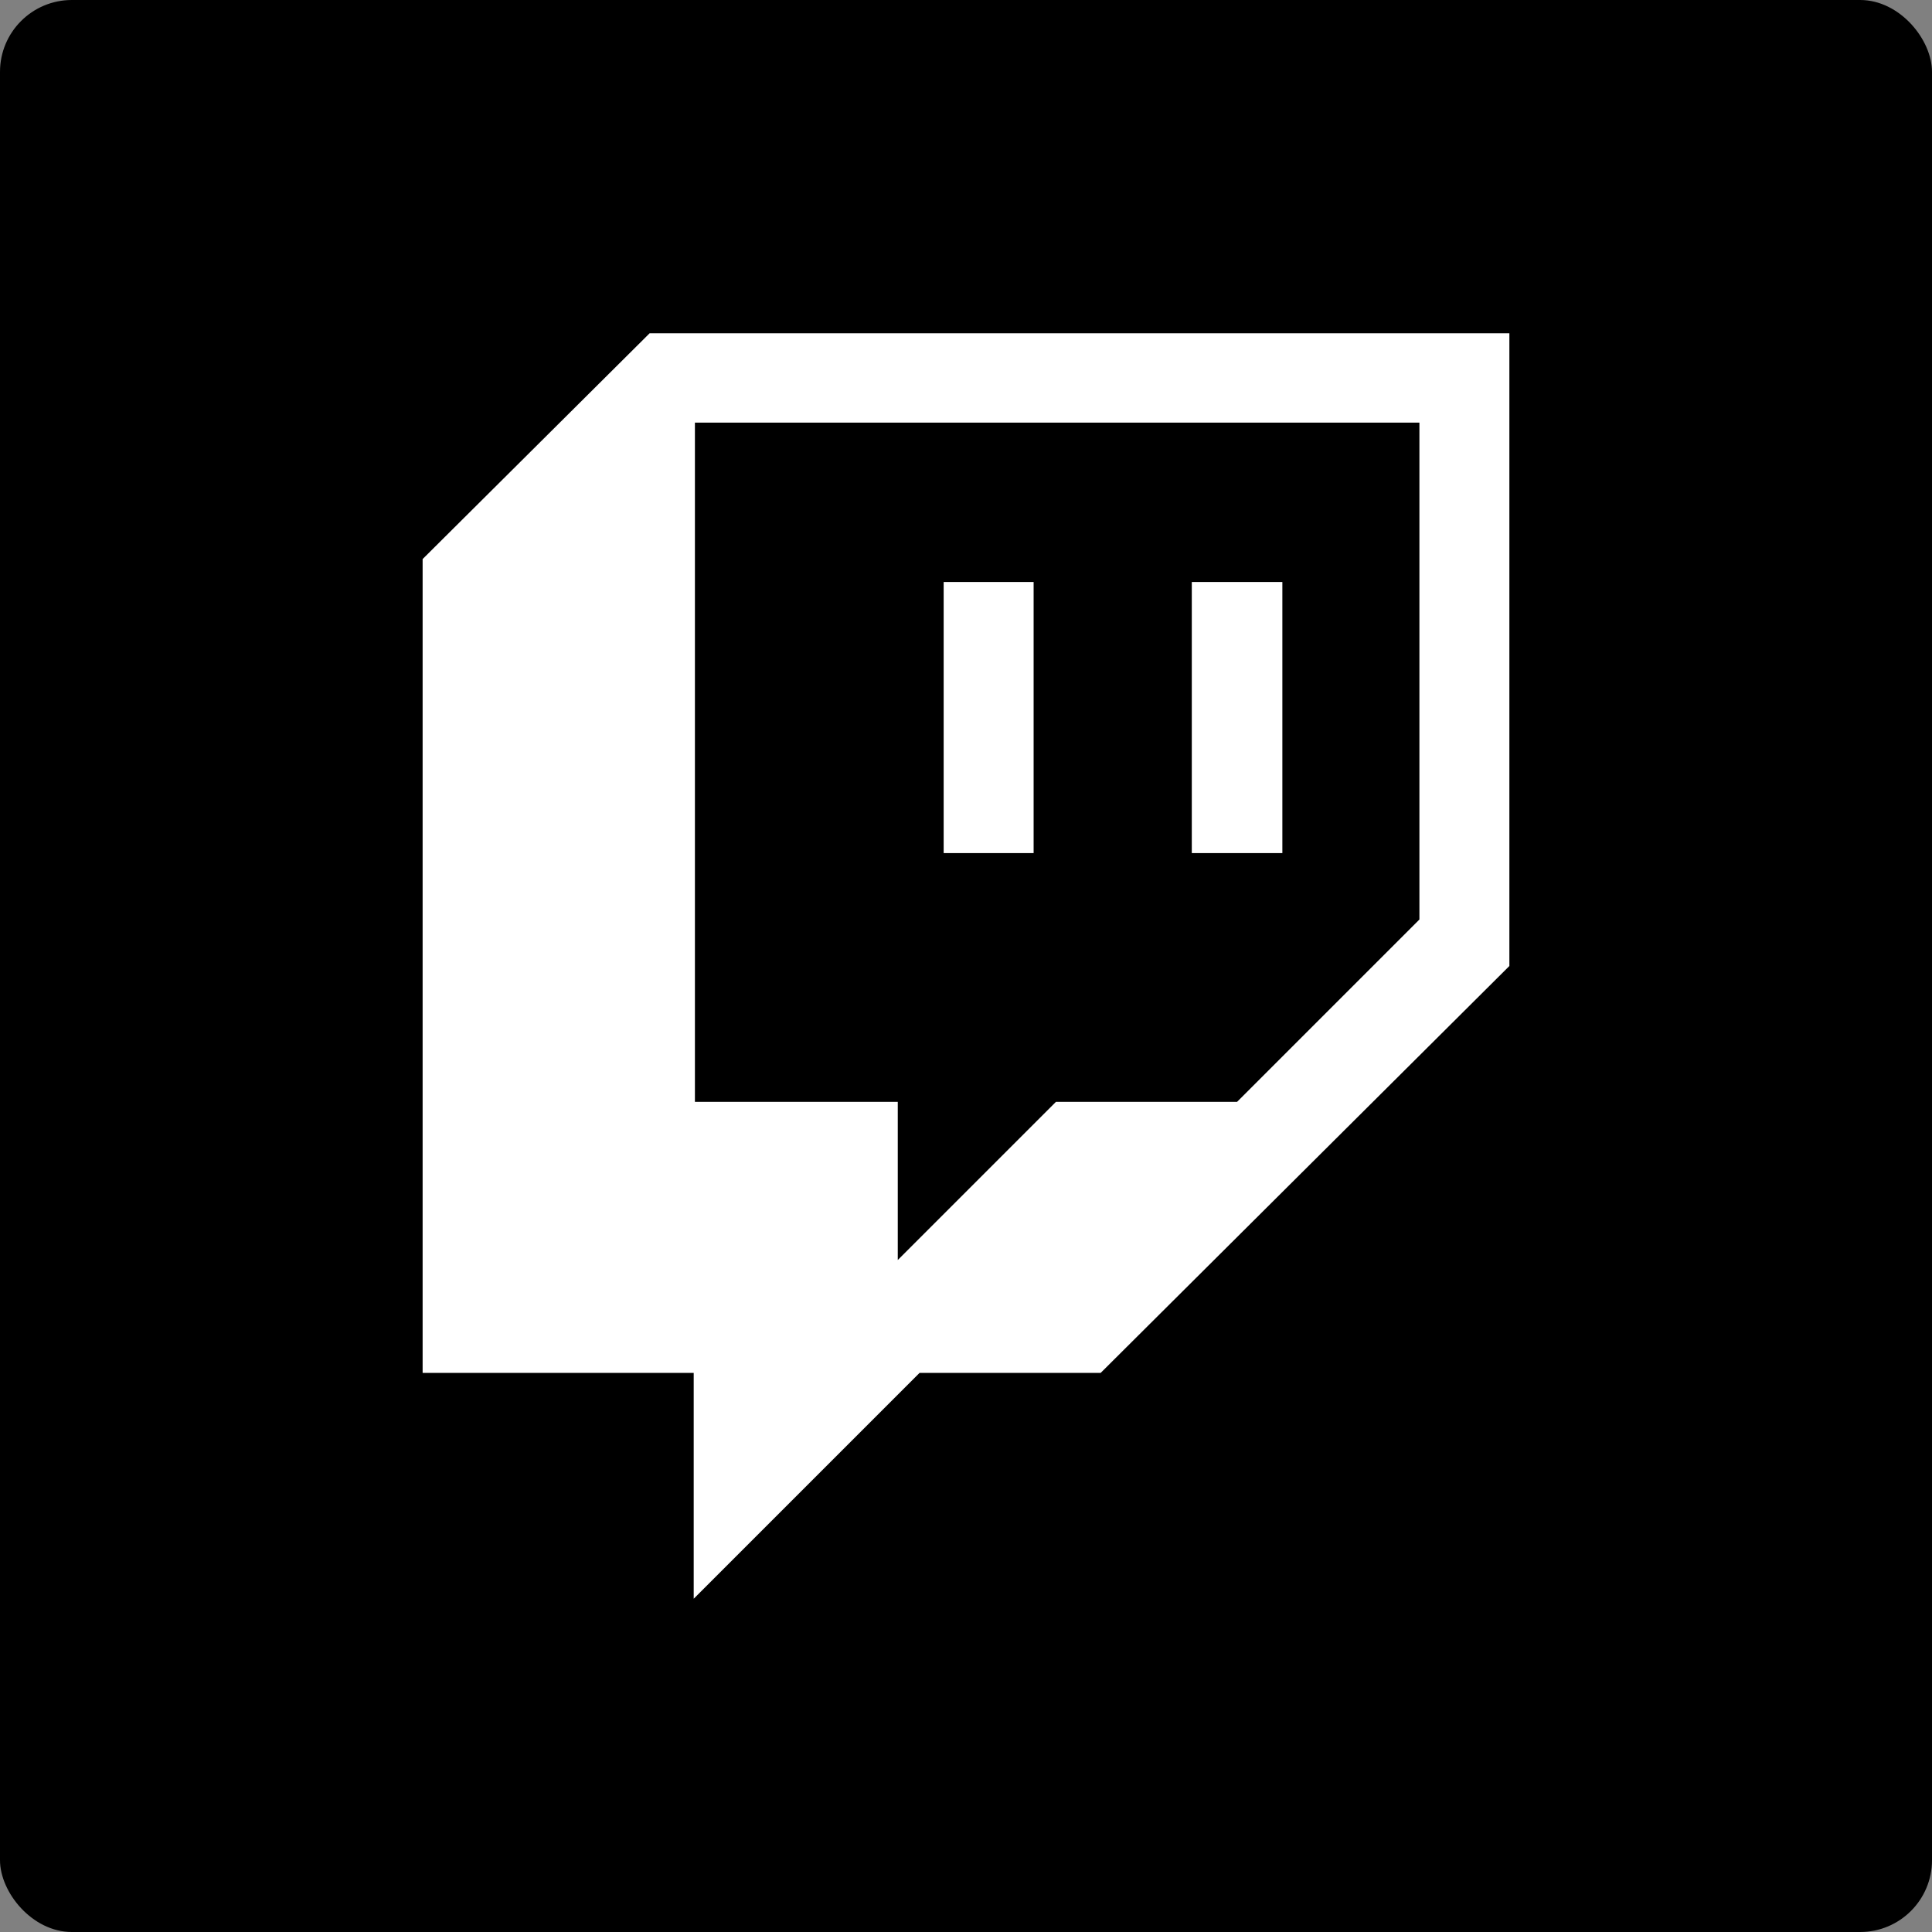 <svg xmlns="http://www.w3.org/2000/svg" viewBox="0 0 32 32">
  <rect x="0" y="0" width="32" height="32" fill="#808080" stroke="none"/>
  <defs>
    <style>
      .a0e3133d-82f6-4850-838c-ac60148c680c {
        fill: #fff;
      }
    </style>
  </defs>
  <g id="a2b92114-68c8-4ced-ab57-e0ee215b5a92" data-name="Twitch">
    <g id="af3a6185-0c8a-4980-9fd1-40209a6d72c2" data-name="Black and white">
      <rect width="32" height="32" rx="1.19"/>
    </g>
    <g>
      <path class="a0e3133d-82f6-4850-838c-ac60148c680c" d="M23.49,15.25l-3,3h-3l-2.62,2.62V18.25H11.51V7h12v8.23ZM10.76,5.52,7,9.26V22.74h4.49v3.74l3.74-3.74h3L25,16V5.52Z"/>
      <polygon class="a0e3133d-82f6-4850-838c-ac60148c680c" points="19.74 9.64 21.24 9.64 21.24 14.13 19.74 14.13 19.74 9.64 19.74 9.64"/>
      <polygon class="a0e3133d-82f6-4850-838c-ac60148c680c" points="15.63 9.64 17.12 9.64 17.12 14.13 15.63 14.13 15.63 9.64 15.63 9.64"/>
    </g>
  </g>
</svg>
